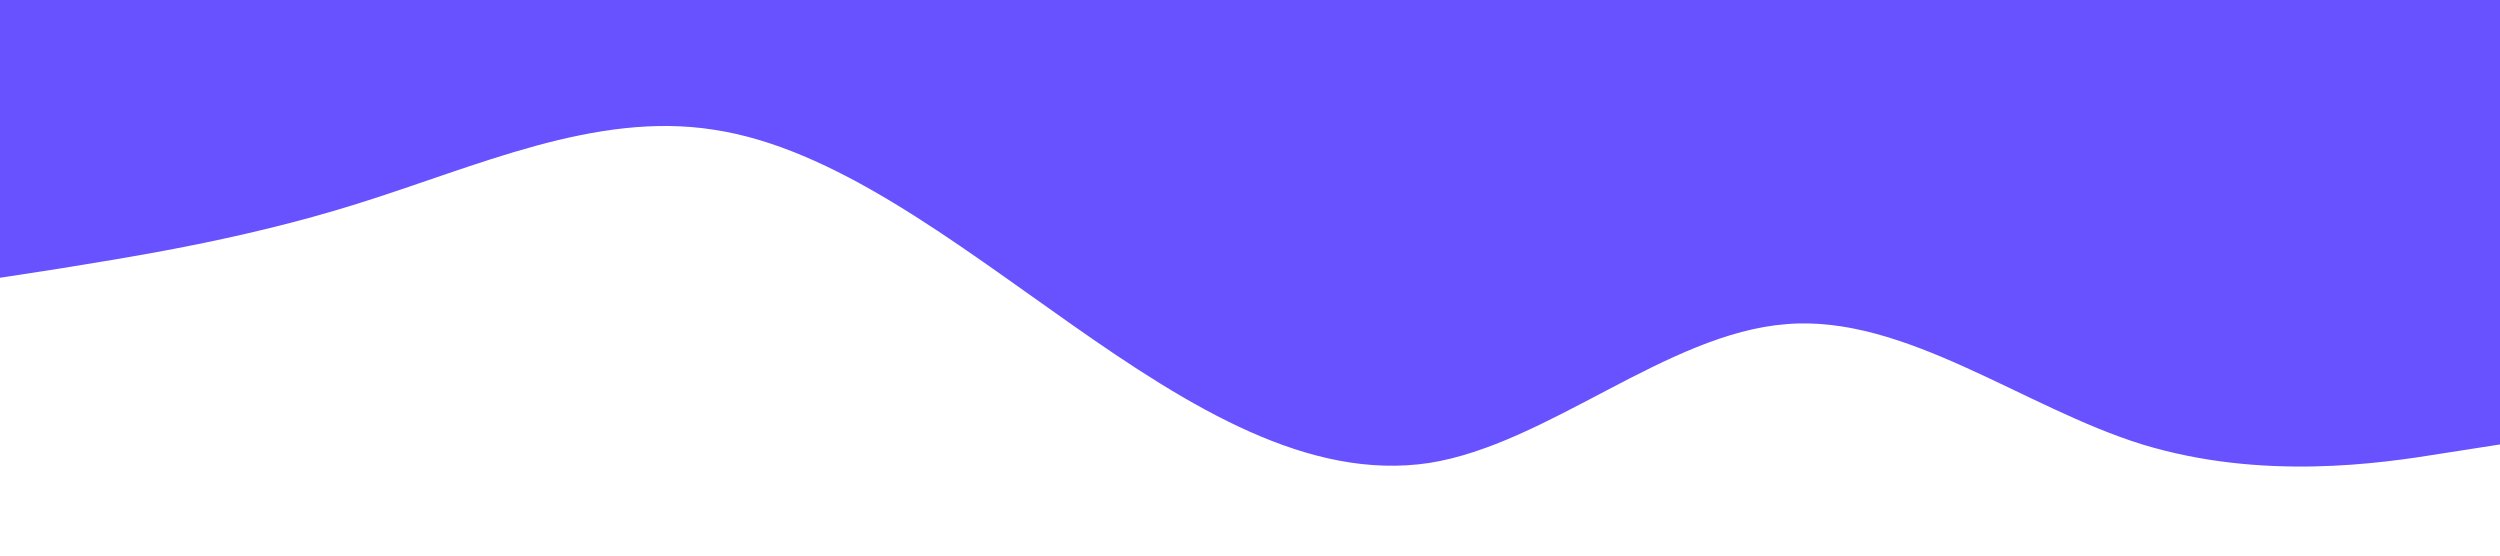 <svg xmlns="http://www.w3.org/2000/svg" viewBox="0 0 1440 320"><path fill="#6851ff" fill-opacity="1" d="M0,160L34.3,154.7C68.6,149,137,139,206,117.3C274.3,96,343,64,411,74.7C480,85,549,139,617,186.7C685.7,235,754,277,823,266.7C891.4,256,960,192,1029,186.7C1097.1,181,1166,235,1234,256C1302.9,277,1371,267,1406,261.3L1440,256L1440,0L1405.7,0C1371.4,0,1303,0,1234,0C1165.7,0,1097,0,1029,0C960,0,891,0,823,0C754.3,0,686,0,617,0C548.6,0,480,0,411,0C342.9,0,274,0,206,0C137.1,0,69,0,34,0L0,0Z"></path></svg>